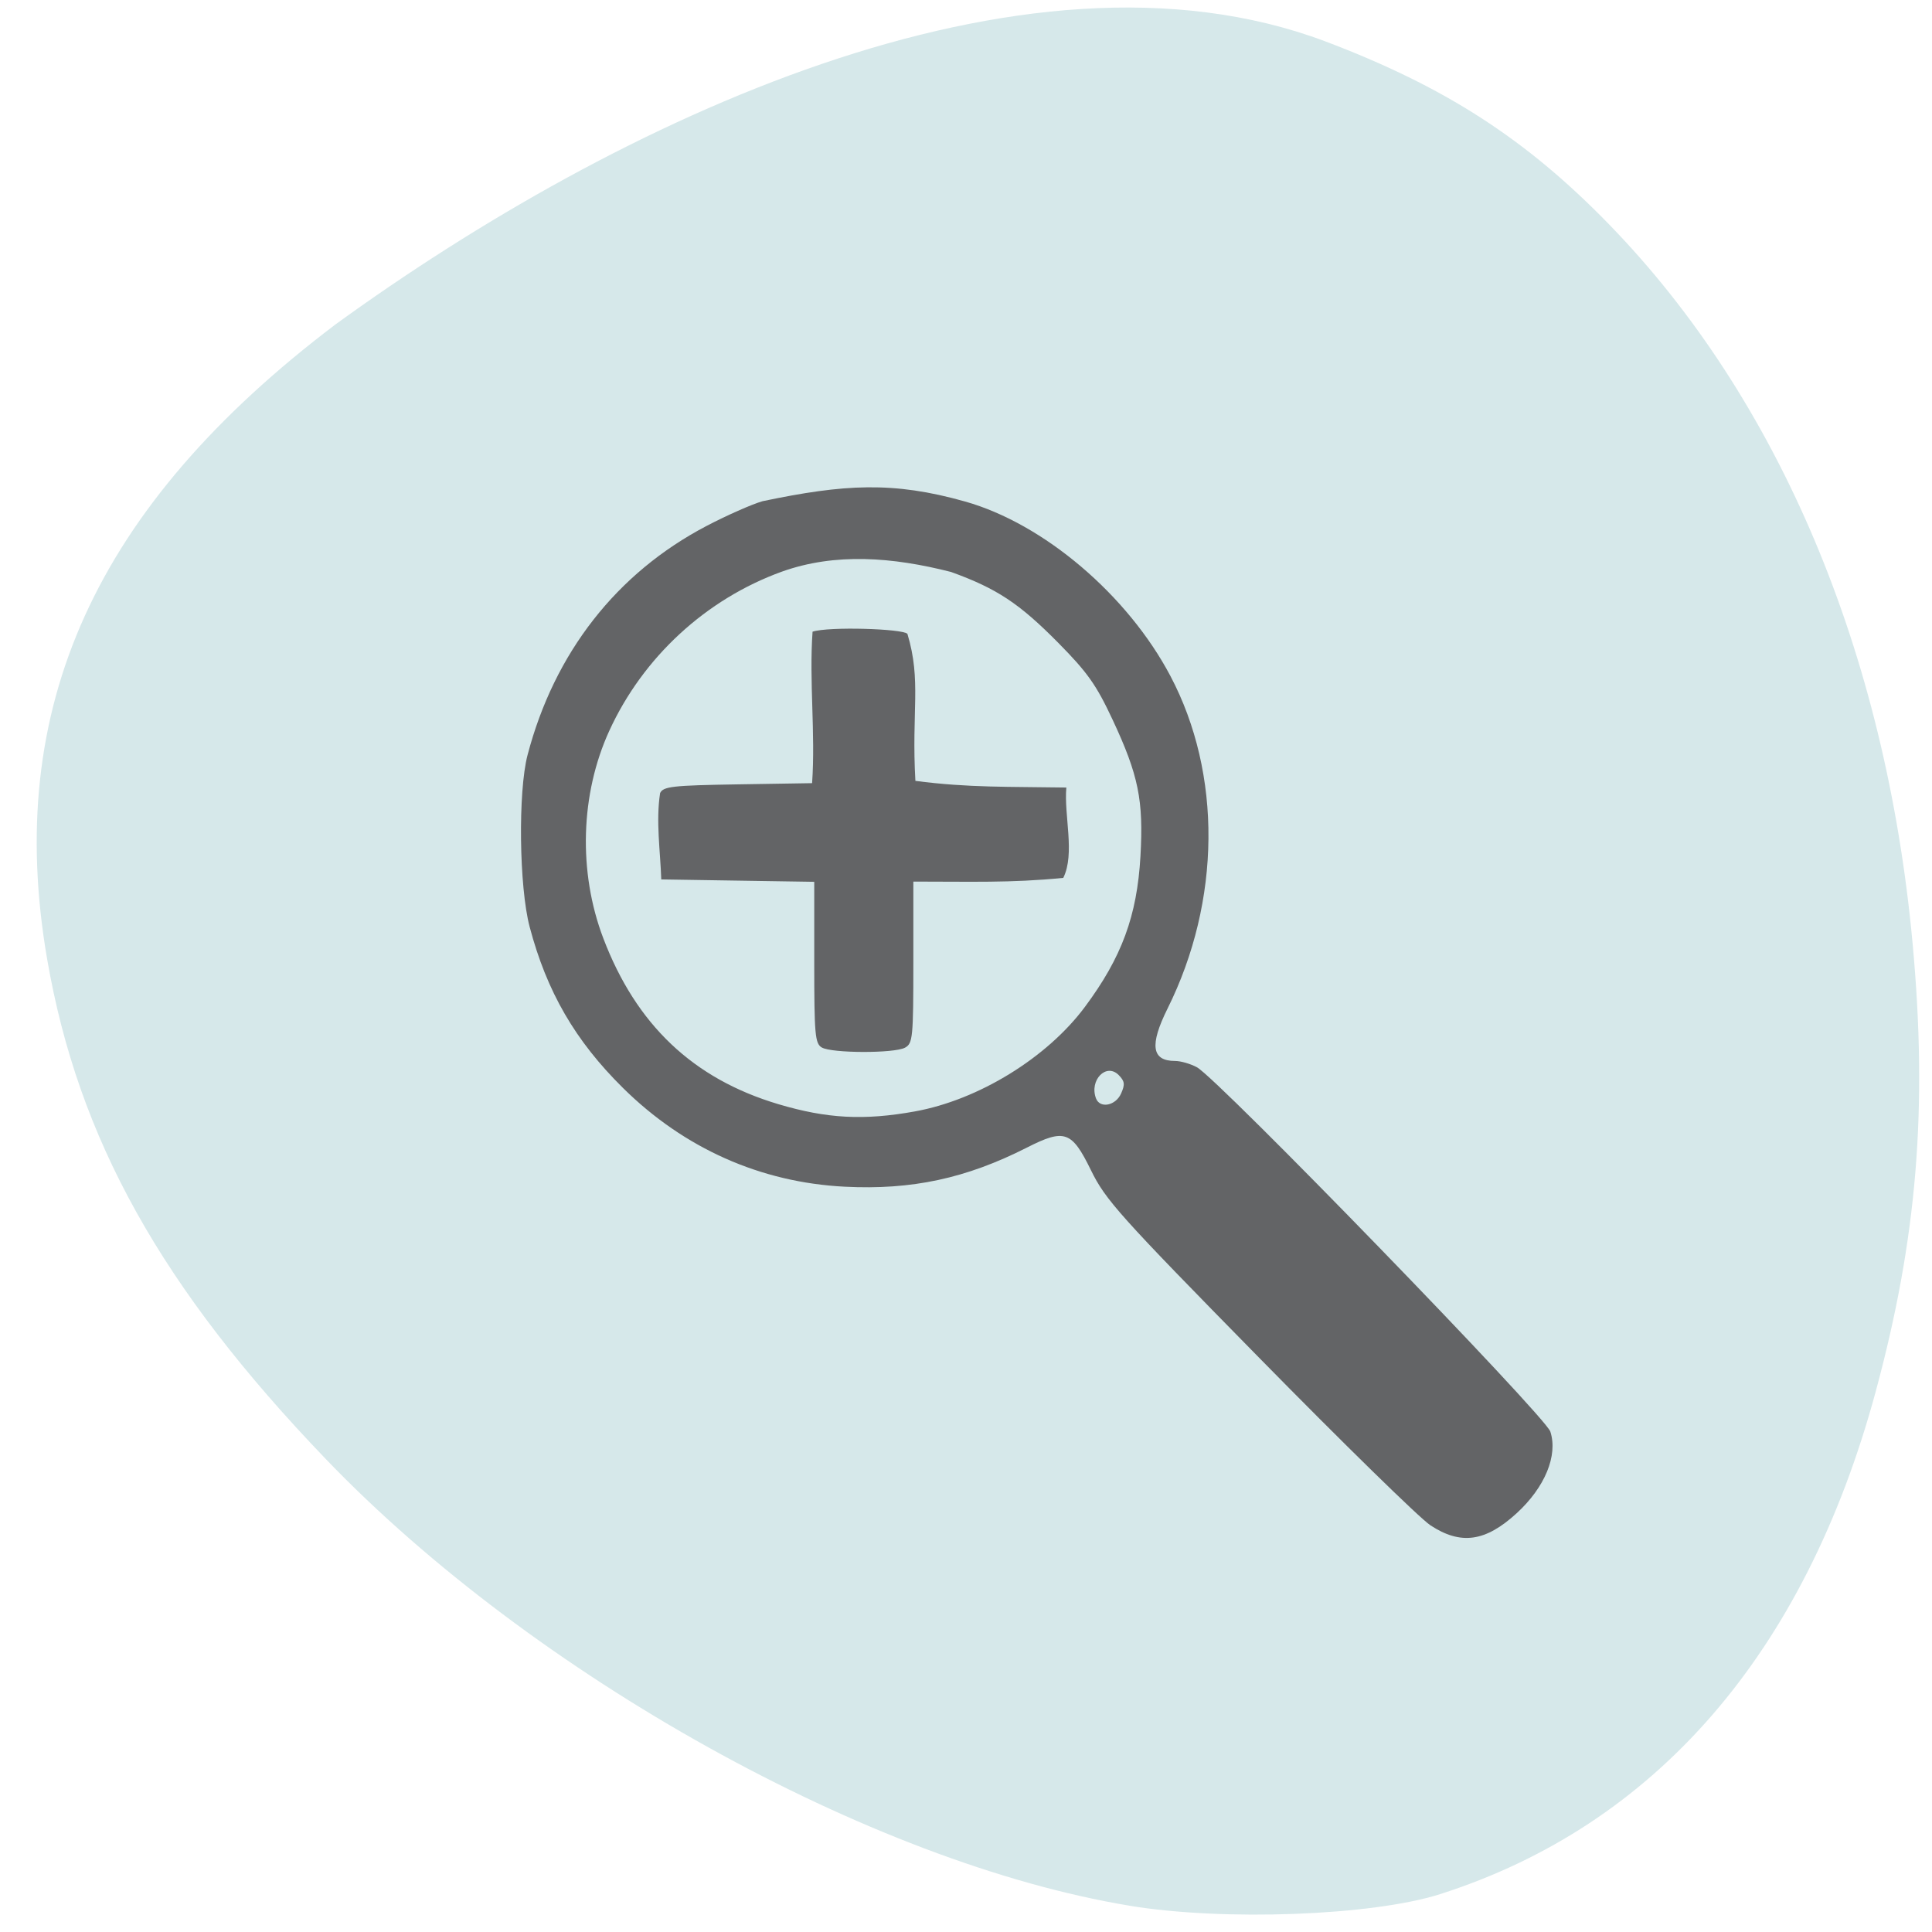 <svg xmlns="http://www.w3.org/2000/svg" viewBox="0 0 256 256"><path d="m 149.64 252.51 c -34.24 -5.666 -78.908 -30.488 -106.45 -59.16 -21.834 -22.731 -32.832 -42.46 -36.943 -66.26 -5.754 -33.32 6.349 -59.968 38.19 -84.09 37.27 -27.04 91 -52.55 131.09 -37.55 15.898 6.01 26.652 12.936 37.672 24.27 c 22.533 23.17 36.67 56.656 40.23 95.28 2.02 21.884 0.593 39.15 -4.905 59.45 -9.369 34.595 -29.16 57.41 -57.697 66.53 -8.979 2.868 -28.697 3.604 -41.19 1.536 z" fill="#d6e8ea"/><path d="m 241.49 265.43 c -2.132 -1.372 -17.727 -16.244 -34.656 -33.05 -28.3 -28.09 -31.04 -31.07 -33.999 -36.97 -3.868 -7.71 -5.318 -8.205 -12.951 -4.429 -12.291 6.081 -23.272 8.379 -36.843 7.709 -17.02 -0.841 -32.475 -7.545 -44.846 -19.456 -9.686 -9.326 -15.432 -18.993 -18.899 -31.791 -2.131 -7.867 -2.365 -26.643 -0.423 -33.864 5.424 -20.17 18.02 -35.883 36.18 -45.16 4.087 -2.087 9.197 -4.29 11.354 -4.895 16.535 -3.368 26.389 -3.952 40.974 0.061 15.916 4.371 32.882 18.422 41.543 34.406 10.466 19.316 10.246 44.36 -0.576 65.57 -3.687 7.227 -3.226 10.338 1.532 10.338 1.127 0 3.108 0.557 4.402 1.238 4.238 2.228 70.49 68.797 71.5 71.843 1.564 4.711 -1.085 10.972 -6.805 16.09 -6.323 5.652 -11.331 6.328 -17.494 2.362 z m -104.23 -81.59 c 12.856 -2.267 26.717 -10.577 34.37 -20.607 7.454 -9.768 10.544 -17.942 11.234 -29.709 0.645 -11.02 -0.394 -15.985 -5.631 -26.908 -3.291 -6.865 -5.076 -9.327 -11 -15.172 -7.896 -7.787 -12.436 -10.711 -21.692 -13.971 -11.821 -2.937 -23.411 -3.826 -34.22 -0.061 -15.351 5.414 -28.08 16.854 -34.902 31.36 -5.864 12.475 -6.327 27.831 -1.232 40.902 6.654 17.07 18.17 27.72 35.389 32.731 9.855 2.867 17.362 3.256 27.69 1.435 z m -18.861 -12.598 c -1.366 -0.787 -1.526 -2.546 -1.526 -16.775 v -15.895 c -10.316 -0.157 -20.632 -0.314 -30.948 -0.471 -0.189 -5.623 -1.115 -11.486 -0.235 -17.02 0.625 -1.312 2.502 -1.517 15.729 -1.725 l 15.02 -0.236 c 0.705 -9.848 -0.62 -20.02 0.094 -29.87 3.284 -1.047 18.275 -0.589 19.19 0.431 2.863 9.279 0.801 15.179 1.613 28.988 10.741 1.376 19.06 1.129 30.536 1.313 -0.51 5.484 1.806 13.04 -0.621 17.814 -10.703 1.035 -18.941 0.721 -30.33 0.731 v 15.928 c 0 14.864 -0.113 15.987 -1.686 16.821 -2.162 1.145 -14.836 1.116 -16.839 -0.039 z m 60.54 9.09 c 0.832 -1.806 0.749 -2.444 -0.471 -3.651 -2.51 -2.484 -5.994 0.998 -4.598 4.596 0.794 2.048 3.963 1.457 5.069 -0.945 z" fill="#636466" transform="matrix(0.655 0 0 0.672 31.34 23.725)"/></svg>